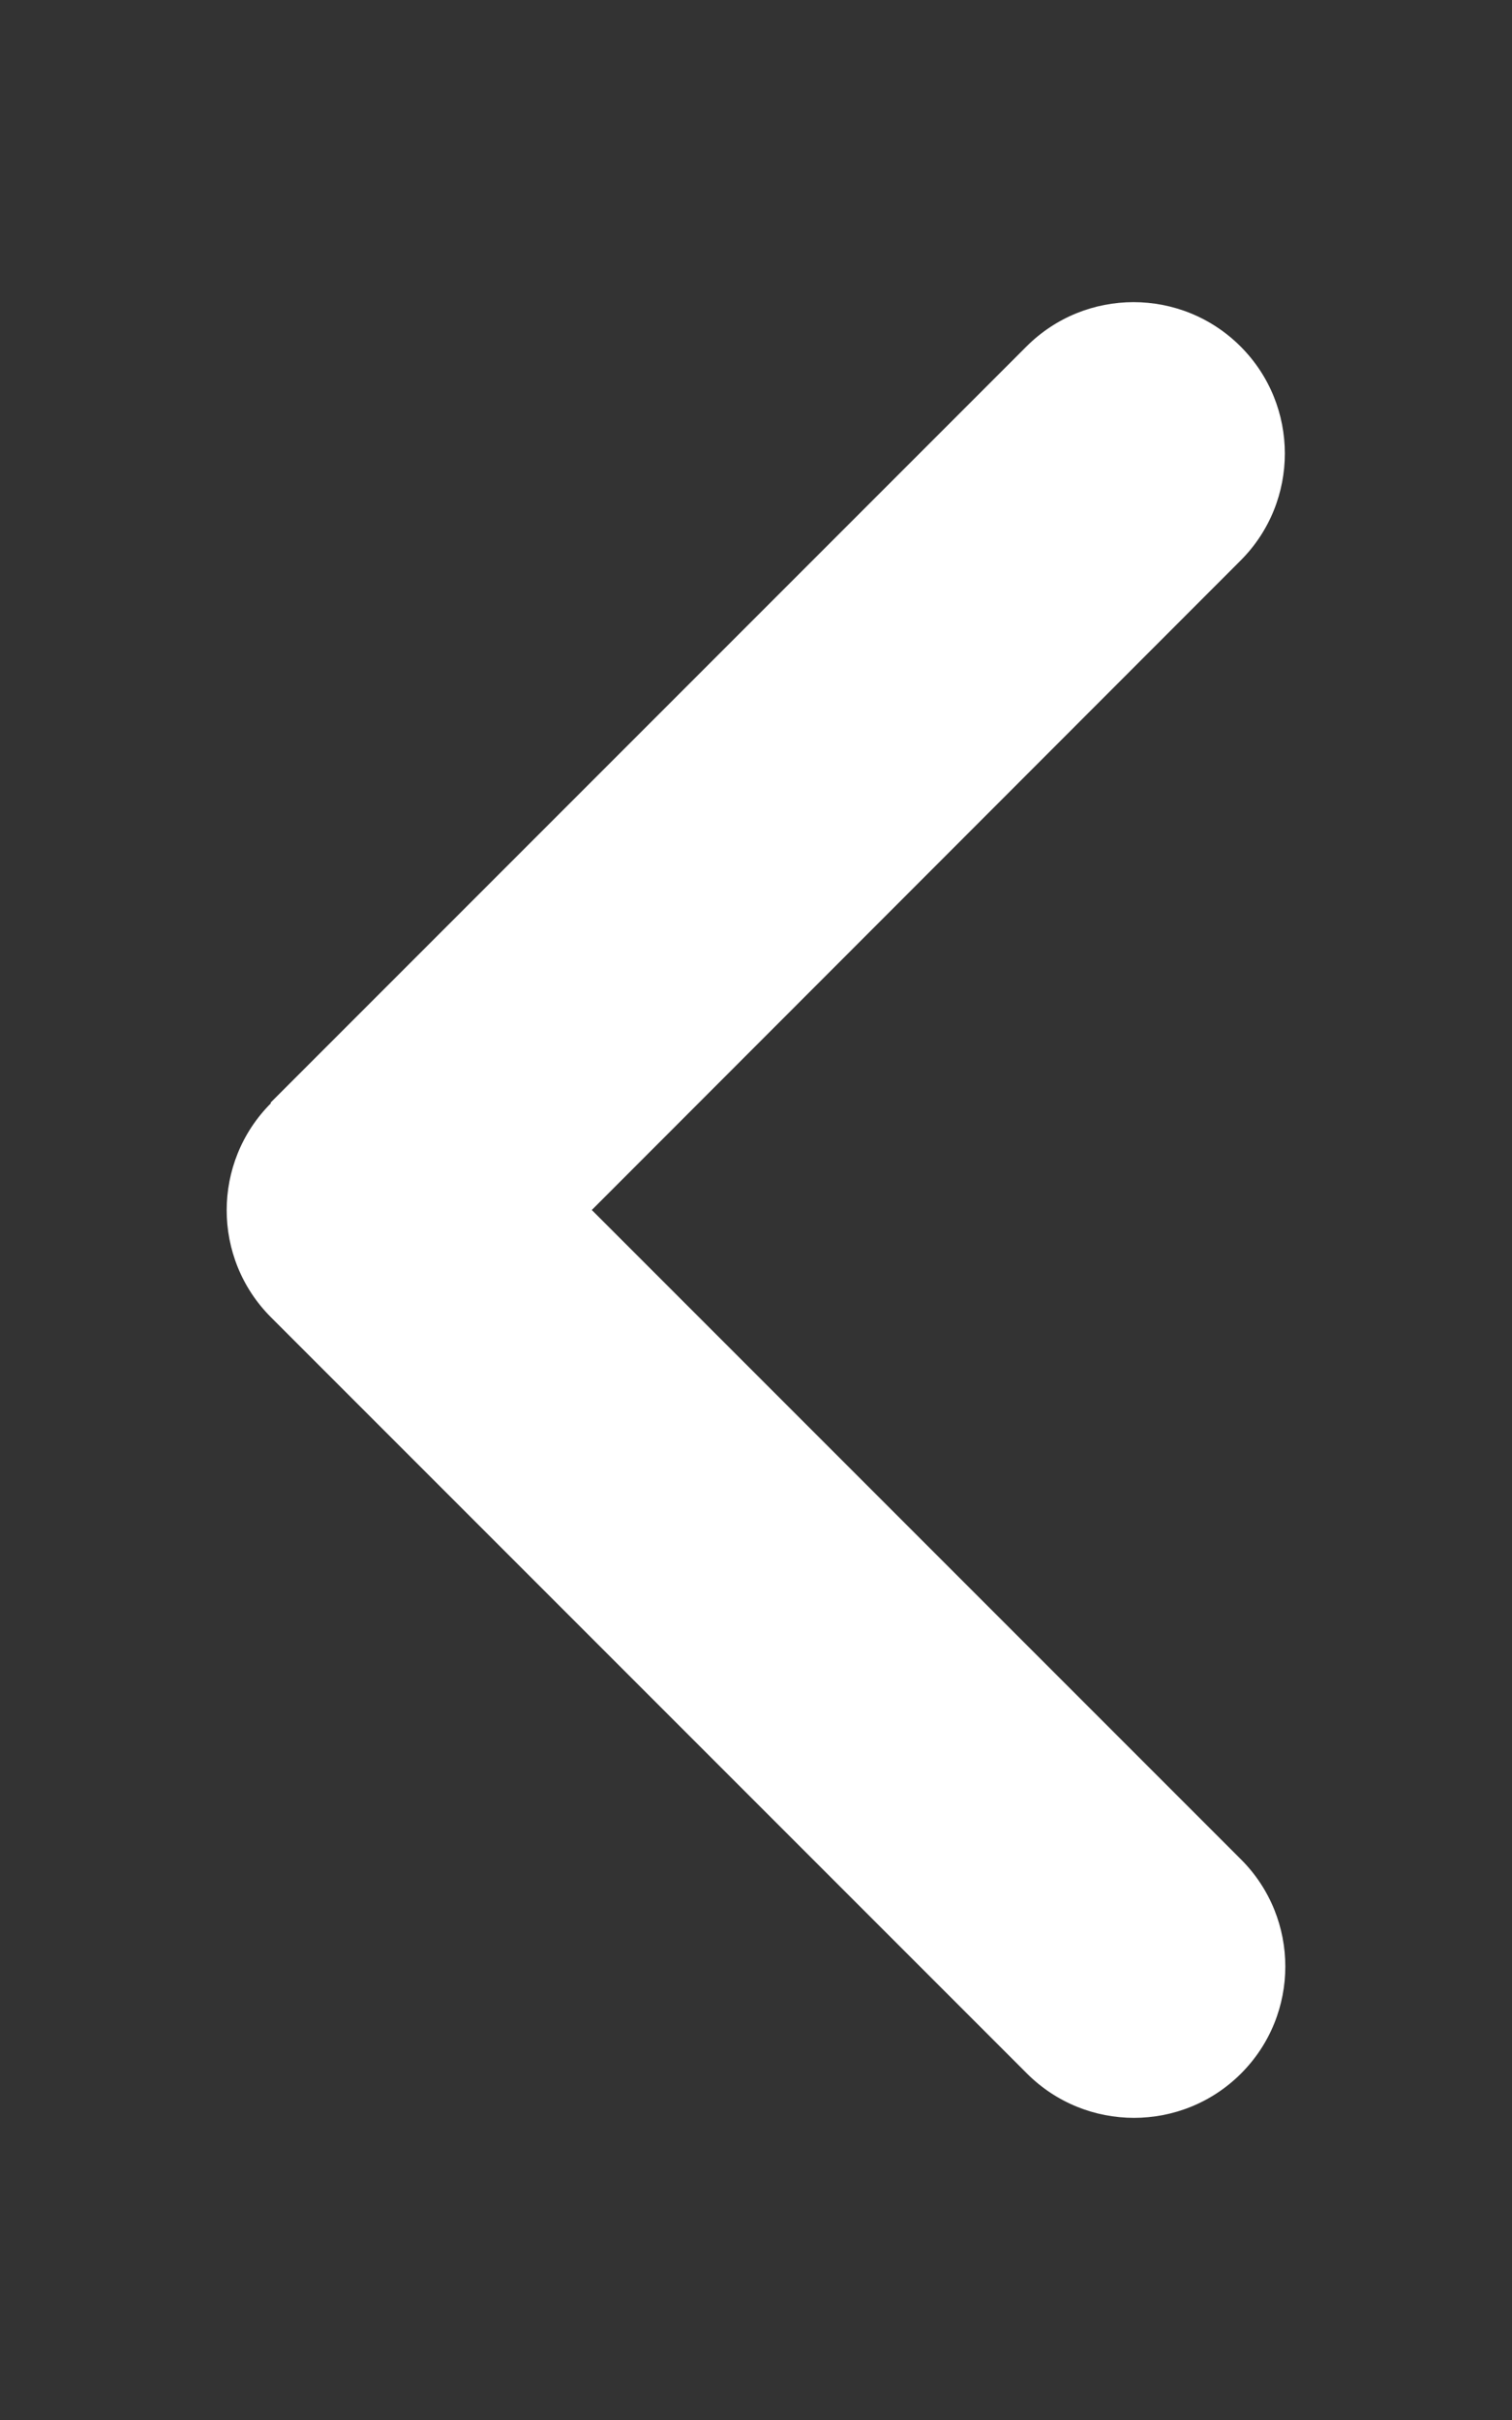 <svg version="1.1" xmlns="http://www.w3.org/2000/svg" xmlns:xlink="http://www.w3.org/1999/xlink" width="320px" height="512px" viewBox="0,0,160,256"><rect x="0" y="0" width="160" height="256" fill="#333333" stroke="none"/><g fill="#ffffff" fill-rule="nonzero" stroke="none" stroke-width="1" stroke-linecap="butt" stroke-linejoin="miter" stroke-miterlimit="10" stroke-dasharray="" stroke-dashoffset="0" font-family="none" font-weight="none" font-size="none" text-anchor="none" style="mix-blend-mode: normal"><g transform="translate(7.975,0) scale(0.5,0.5)"><path d="M41.4,233.4c-12.5,12.5 -12.5,32.8 0,45.3l160,160c12.5,12.5 32.8,12.5 45.3,0c12.5,-12.5 12.5,-32.8 0,-45.3l-137.4,-137.4l137.3,-137.4c12.5,-12.5 12.5,-32.8 0,-45.3c-12.5,-12.5 -32.8,-12.5 -45.3,0l-160,160z"></path></g></g></svg>
